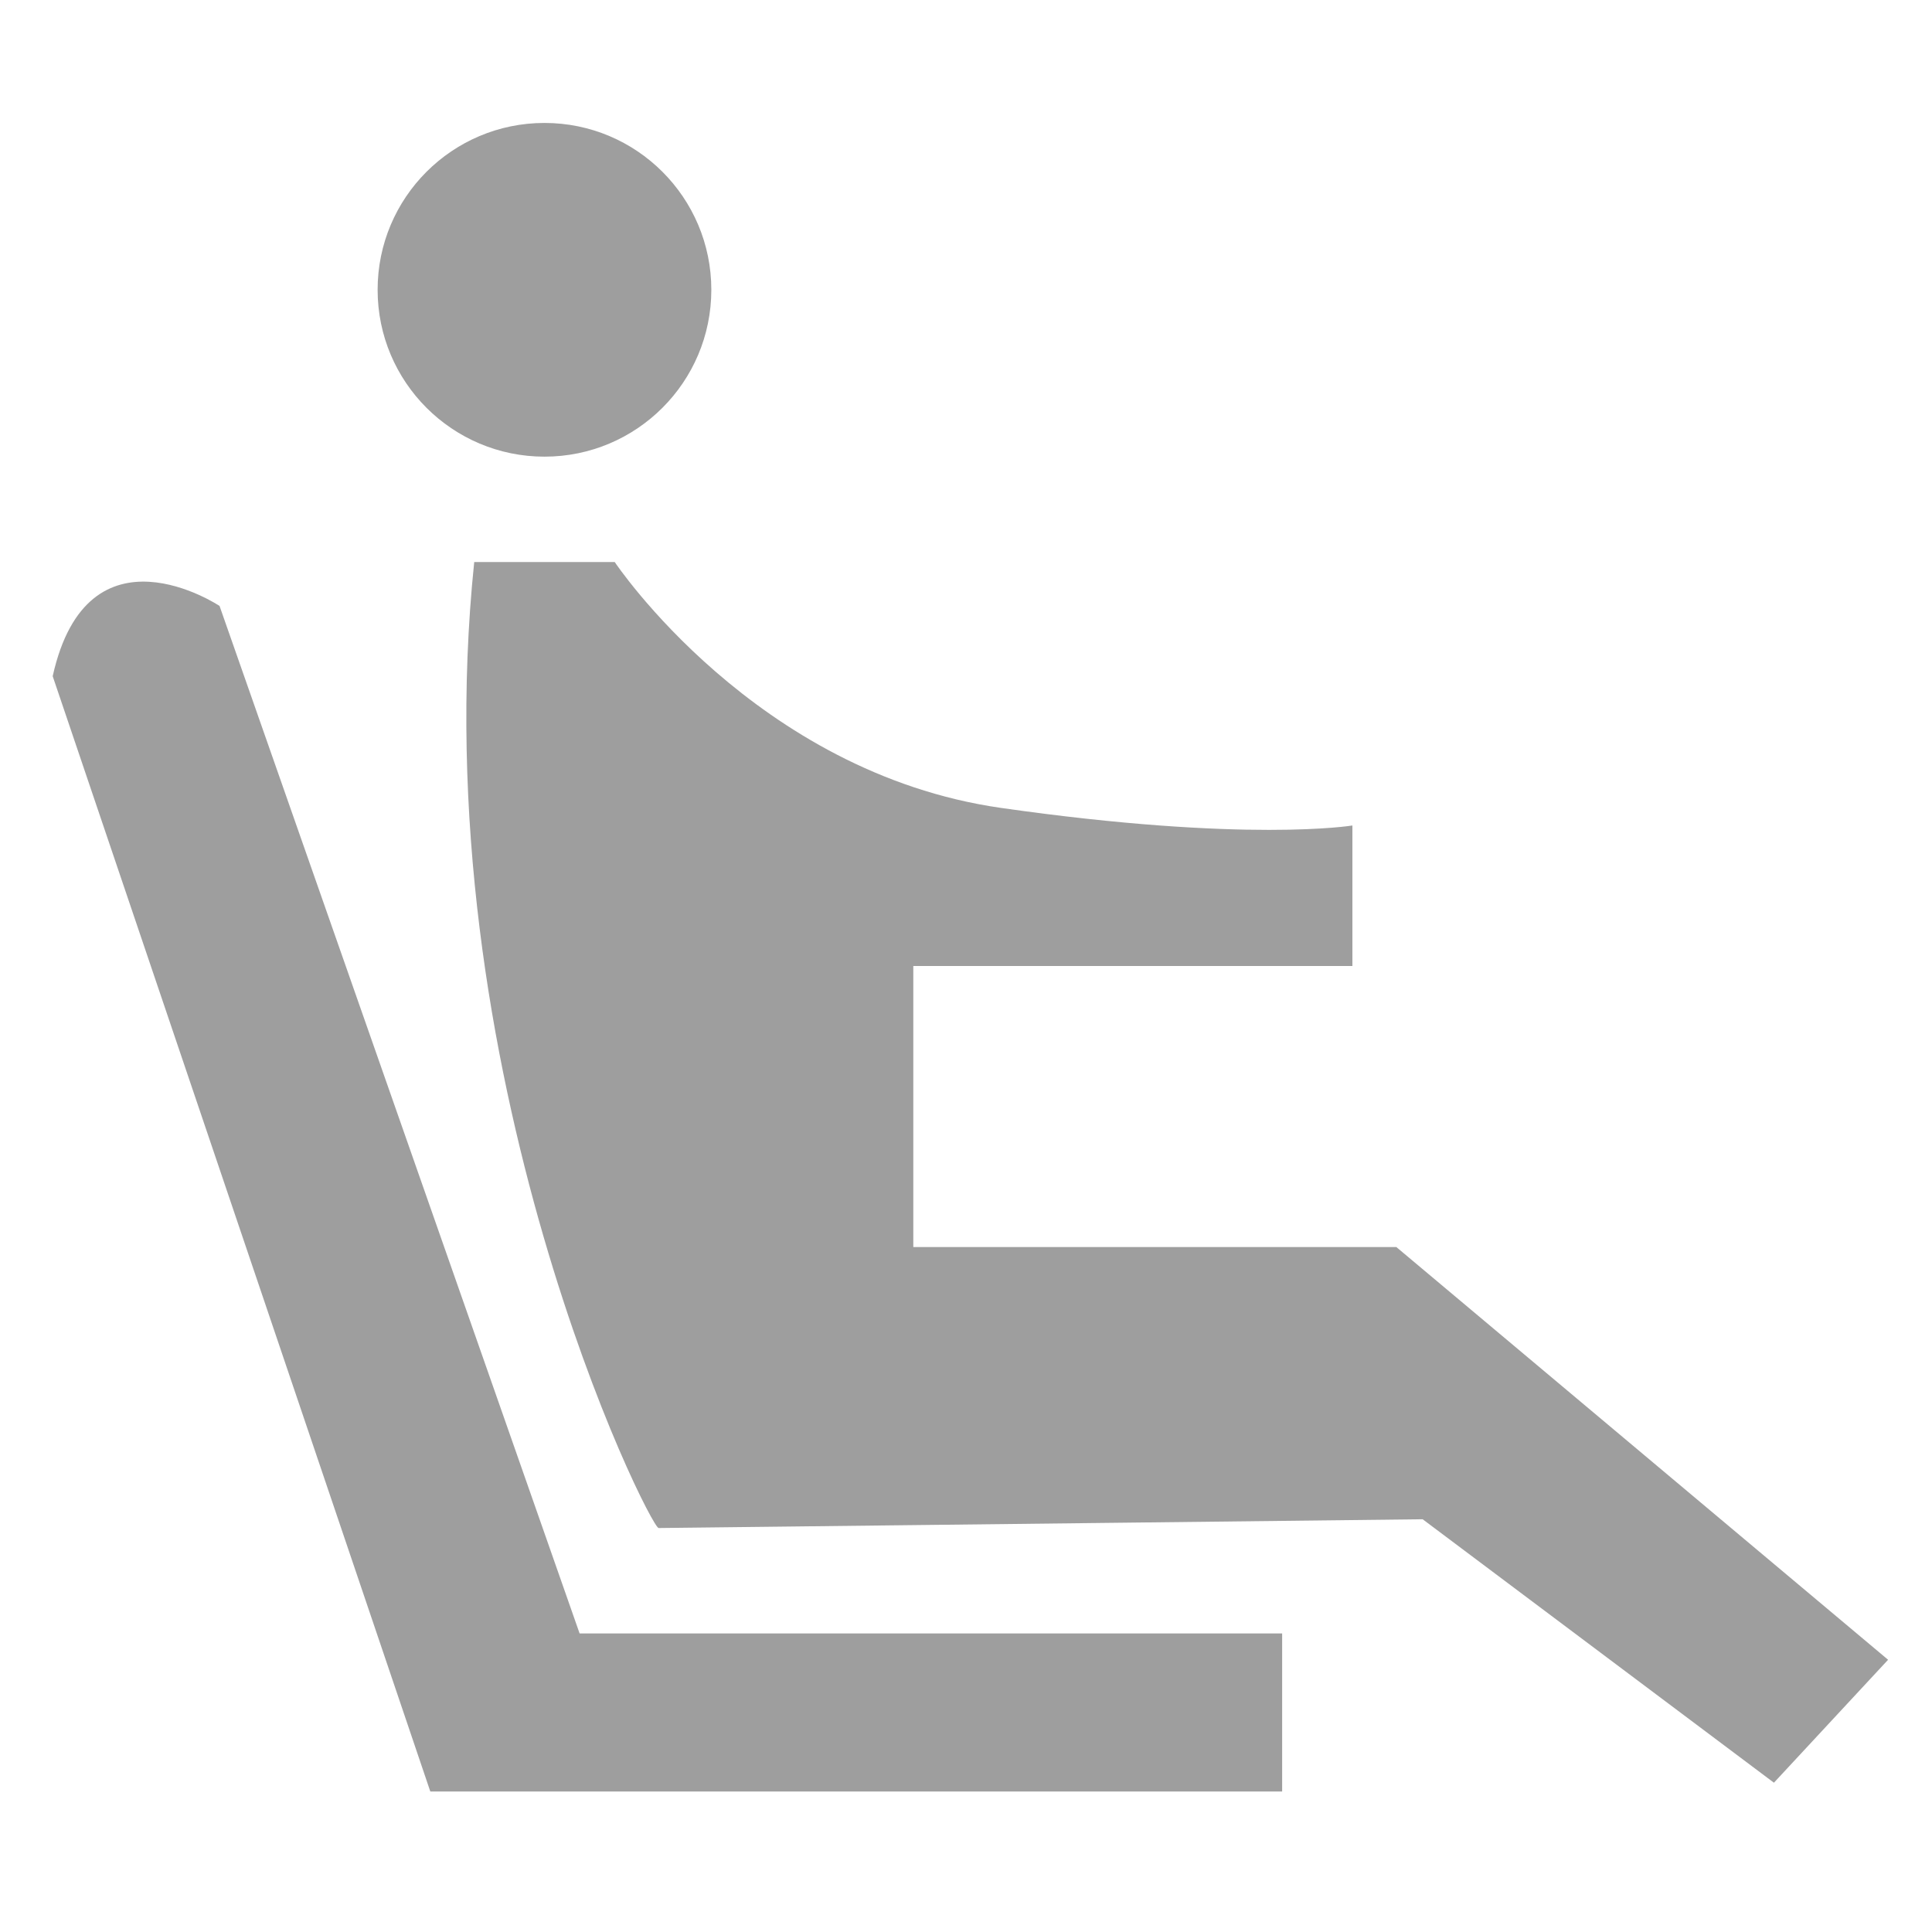 <svg x="0px" y="0px" viewBox="0 0 22 22" height="19px" width="19px" xmlns="http://www.w3.org/2000/svg" fill="#9E9E9E"> <path d="M0.6,7.7l4.3,12.7h9.7v-1.8H6.6L2.5,6.9C2.5,6.9,1,5.9,0.6,7.7z"/> <circle cx="6.2" cy="3.3" r="1.9"/> <path d="M5.4,6.4H7c0,0,1.6,2.4,4.4,2.8c2.8,0.4,4,0.2,4,0.2V11h-5v3.2h5.5l5.6,4.7l-1.3,1.4l-4-3l-8.7,0.1 C7.4,17.4,4.8,12.2,5.4,6.4z"/> </svg>
